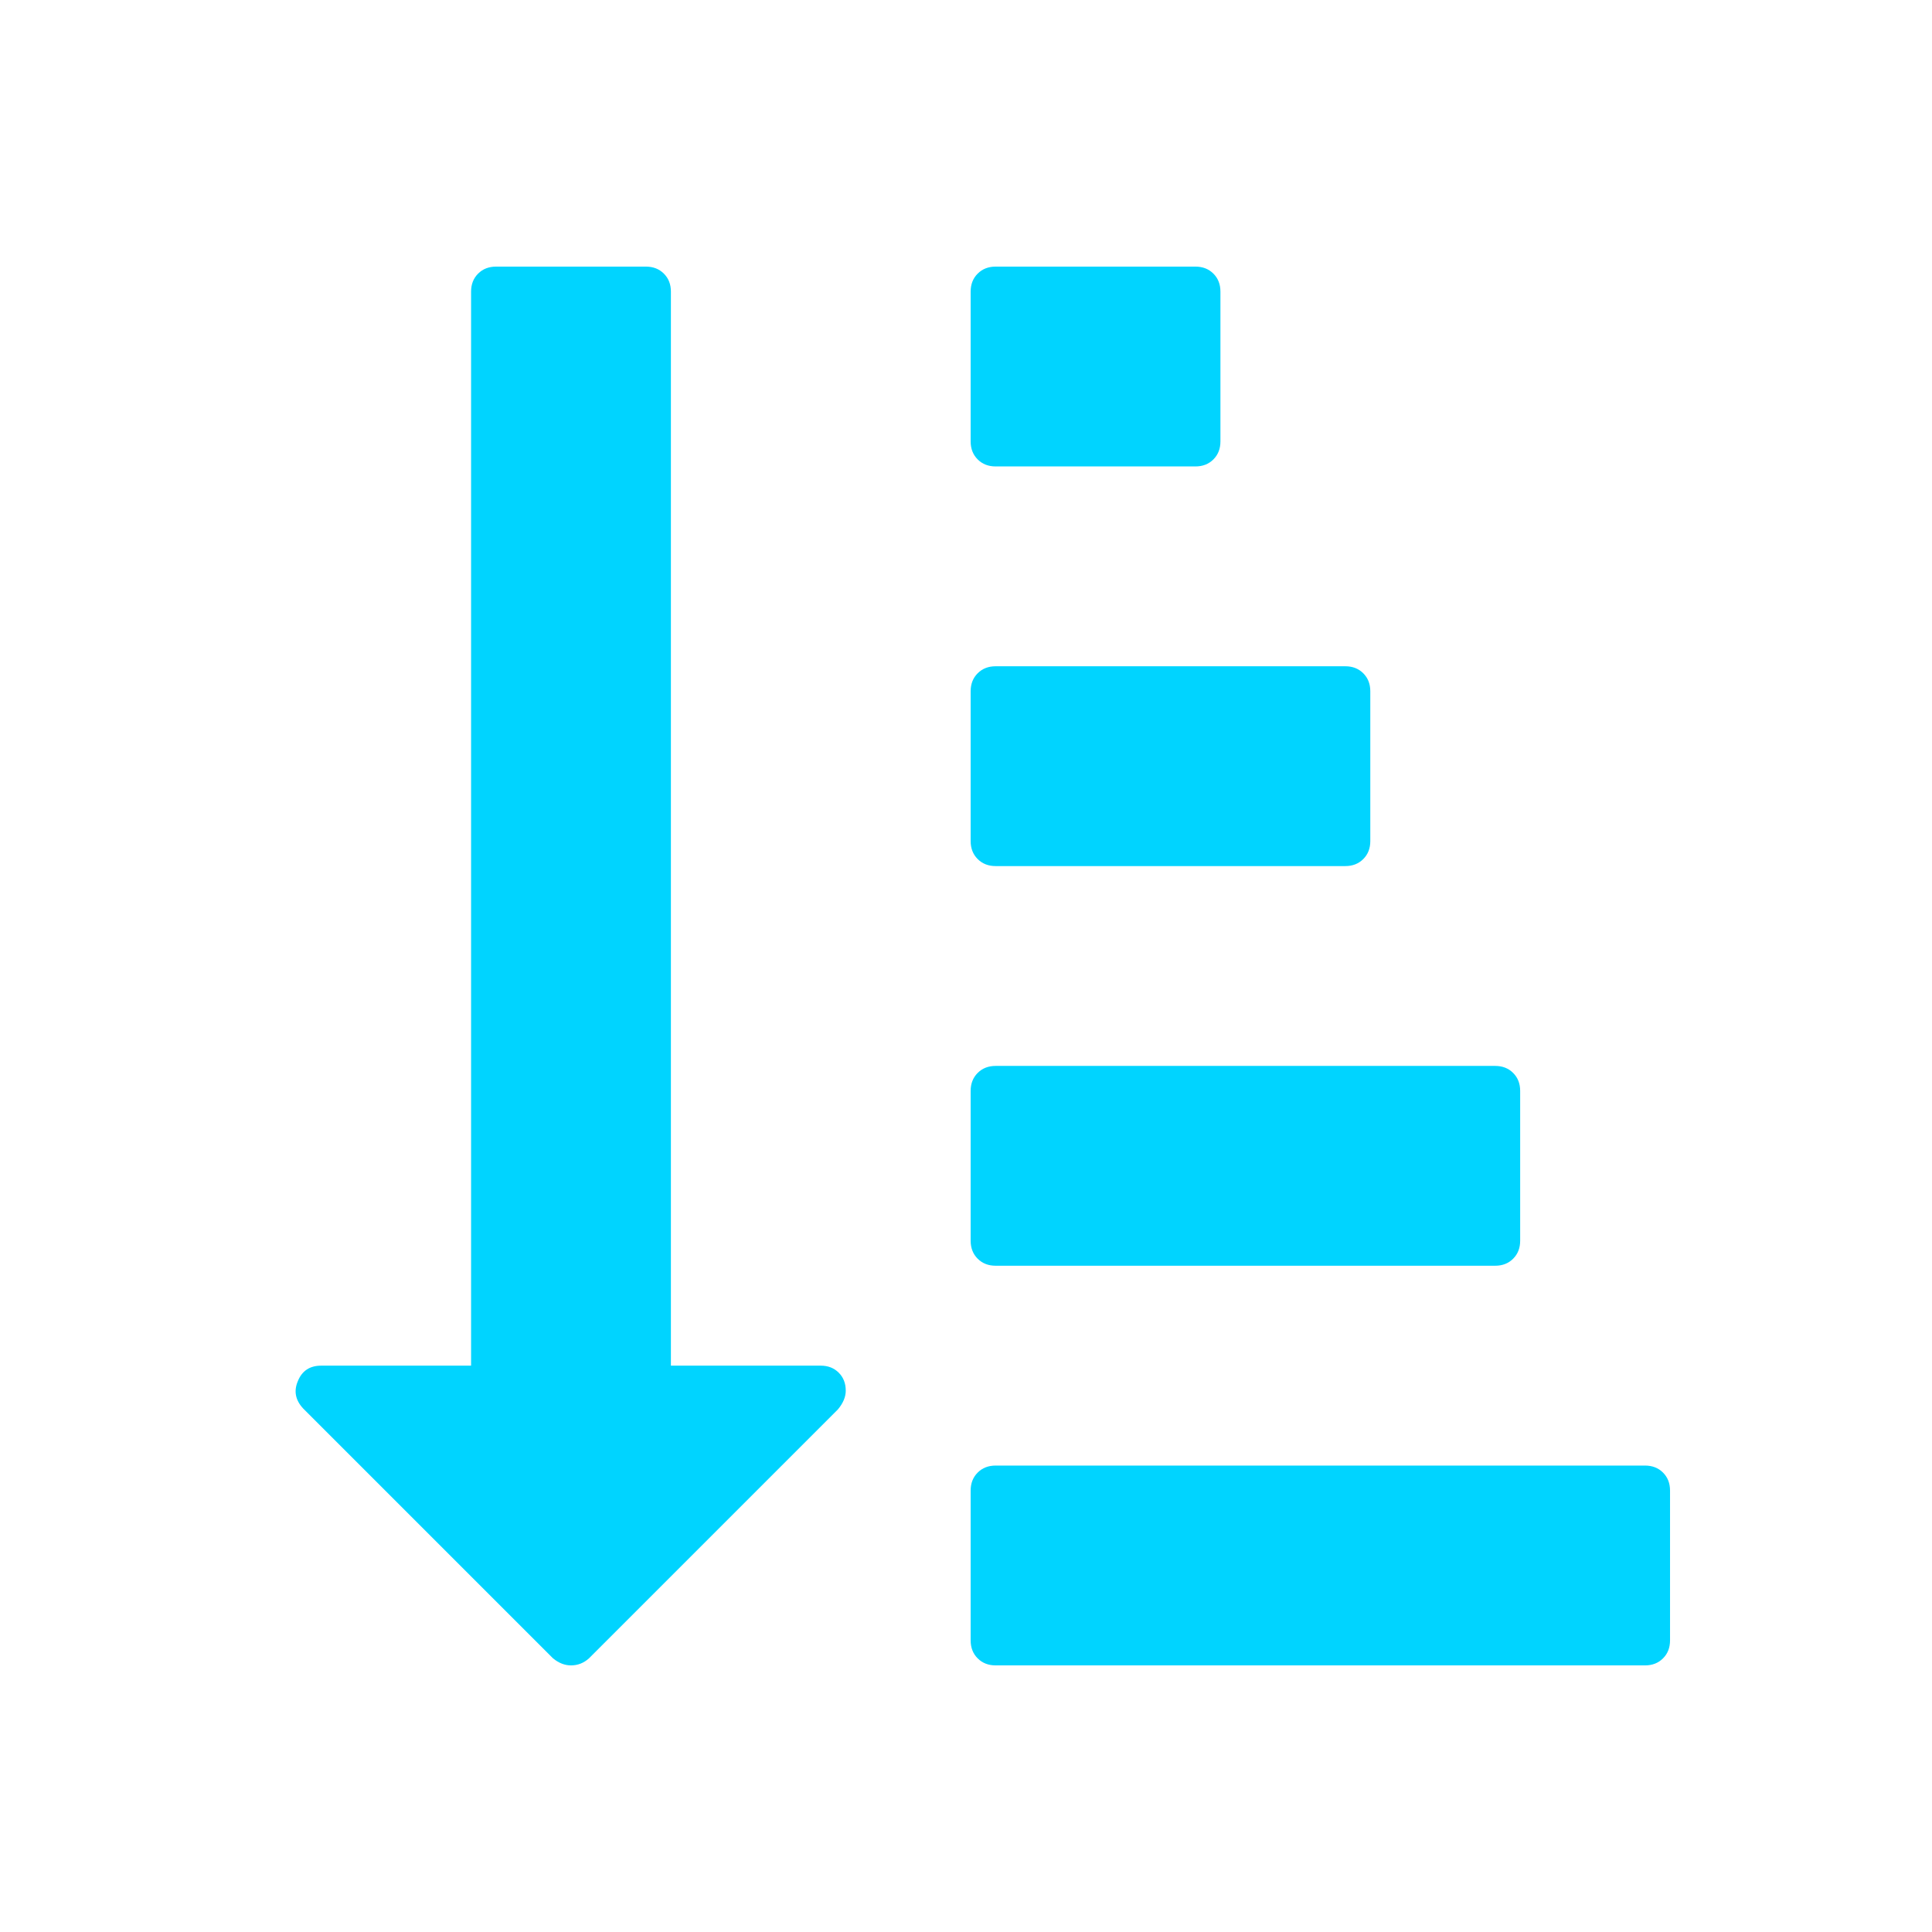 <?xml version="1.0" encoding="UTF-8" standalone="no"?>
<svg
   xmlns:dc="http://purl.org/dc/elements/1.1/"
   xmlns:cc="http://creativecommons.org/ns#"
   xmlns:rdf="http://www.w3.org/1999/02/22-rdf-syntax-ns#"
   xmlns:svg="http://www.w3.org/2000/svg"
   xmlns="http://www.w3.org/2000/svg"
   xmlns:sodipodi="http://sodipodi.sourceforge.net/DTD/sodipodi-0.dtd"
   xmlns:inkscape="http://www.inkscape.org/namespaces/inkscape"
   height="1792"
   viewBox="0 0 1792 1792"
   width="1792"
   id="svg2"
   version="1.1"
   inkscape:version="0.91 r13725"
   sodipodi:docname="asc.svg">
  <defs
     id="defs8" />
  <sodipodi:namedview
     pagecolor="#ffffff"
     bordercolor="#666666"
     borderopacity="1"
     objecttolerance="10"
     gridtolerance="10"
     guidetolerance="10"
     inkscape:pageopacity="0"
     inkscape:pageshadow="2"
     inkscape:window-width="1920"
     inkscape:window-height="1017"
     id="namedview6"
     showgrid="false"
     inkscape:zoom="0.13169643"
     inkscape:cx="-1359.1864"
     inkscape:cy="896.00002"
     inkscape:window-x="0"
     inkscape:window-y="30"
     inkscape:window-maximized="1"
     inkscape:current-layer="svg2" />
  <path
     d="m 784.467,1289.859 q 0,8.688 -7.24,17.376 L 546.269,1538.193 q -7.24,6.516 -16.652,6.516 -8.688,0 -16.652,-6.516 L 281.283,1306.511 q -10.86,-11.584 -5.068,-25.34 5.792,-14.48 21.72,-14.48 l 139.009,0 0,-996.232 q 0,-10.136 6.516,-16.652 6.516,-6.516 16.652,-6.516 l 139.009,0 q 10.136,0 16.652,6.516 6.516,6.516 6.516,16.652 l 0,996.232 139.009,0 q 10.136,0 16.652,6.516 6.516,6.516 6.516,16.652 z m 764.55,92.673 0,139.009 q 0,10.136 -6.516,16.652 -6.516,6.516 -16.652,6.516 l -602.373,0 q -10.136,0 -16.652,-6.516 -6.516,-6.516 -6.516,-16.652 l 0,-139.009 q 0,-10.136 6.516,-16.652 6.516,-6.516 16.652,-6.516 l 602.373,0 q 10.136,0 16.652,6.516 6.516,6.516 6.516,16.652 z m -139.009,-370.691 0,139.009 q 0,10.136 -6.516,16.652 -6.516,6.516 -16.652,6.516 l -463.364,0 q -10.136,0 -16.652,-6.516 -6.516,-6.516 -6.516,-16.652 l 0,-139.009 q 0,-10.136 6.516,-16.652 6.516,-6.516 16.652,-6.516 l 463.364,0 q 10.136,0 16.652,6.516 6.516,6.516 6.516,16.652 z m -139.009,-370.691 0,139.009 q 0,10.136 -6.516,16.652 -6.516,6.516 -16.652,6.516 l -324.355,0 q -10.136,0 -16.652,-6.516 -6.516,-6.516 -6.516,-16.652 l 0,-139.009 q 0,-10.136 6.516,-16.652 6.516,-6.516 16.652,-6.516 l 324.355,0 q 10.136,0 16.652,6.516 6.516,6.516 6.516,16.652 z m -139.009,-370.691 0,139.009 q 0,10.136 -6.516,16.652 -6.516,6.516 -16.652,6.516 l -185.345,0 q -10.136,0 -16.652,-6.516 -6.516,-6.516 -6.516,-16.652 l 0,-139.009 q 0,-10.136 6.516,-16.652 6.516,-6.516 16.652,-6.516 l 185.345,0 q 10.136,0 16.652,6.516 6.516,6.516 6.516,16.652 z"
     id="path4"
     style="fill:#00d4ff;fill-opacity:1"
     inkscape:connector-curvature="0" />
</svg>
